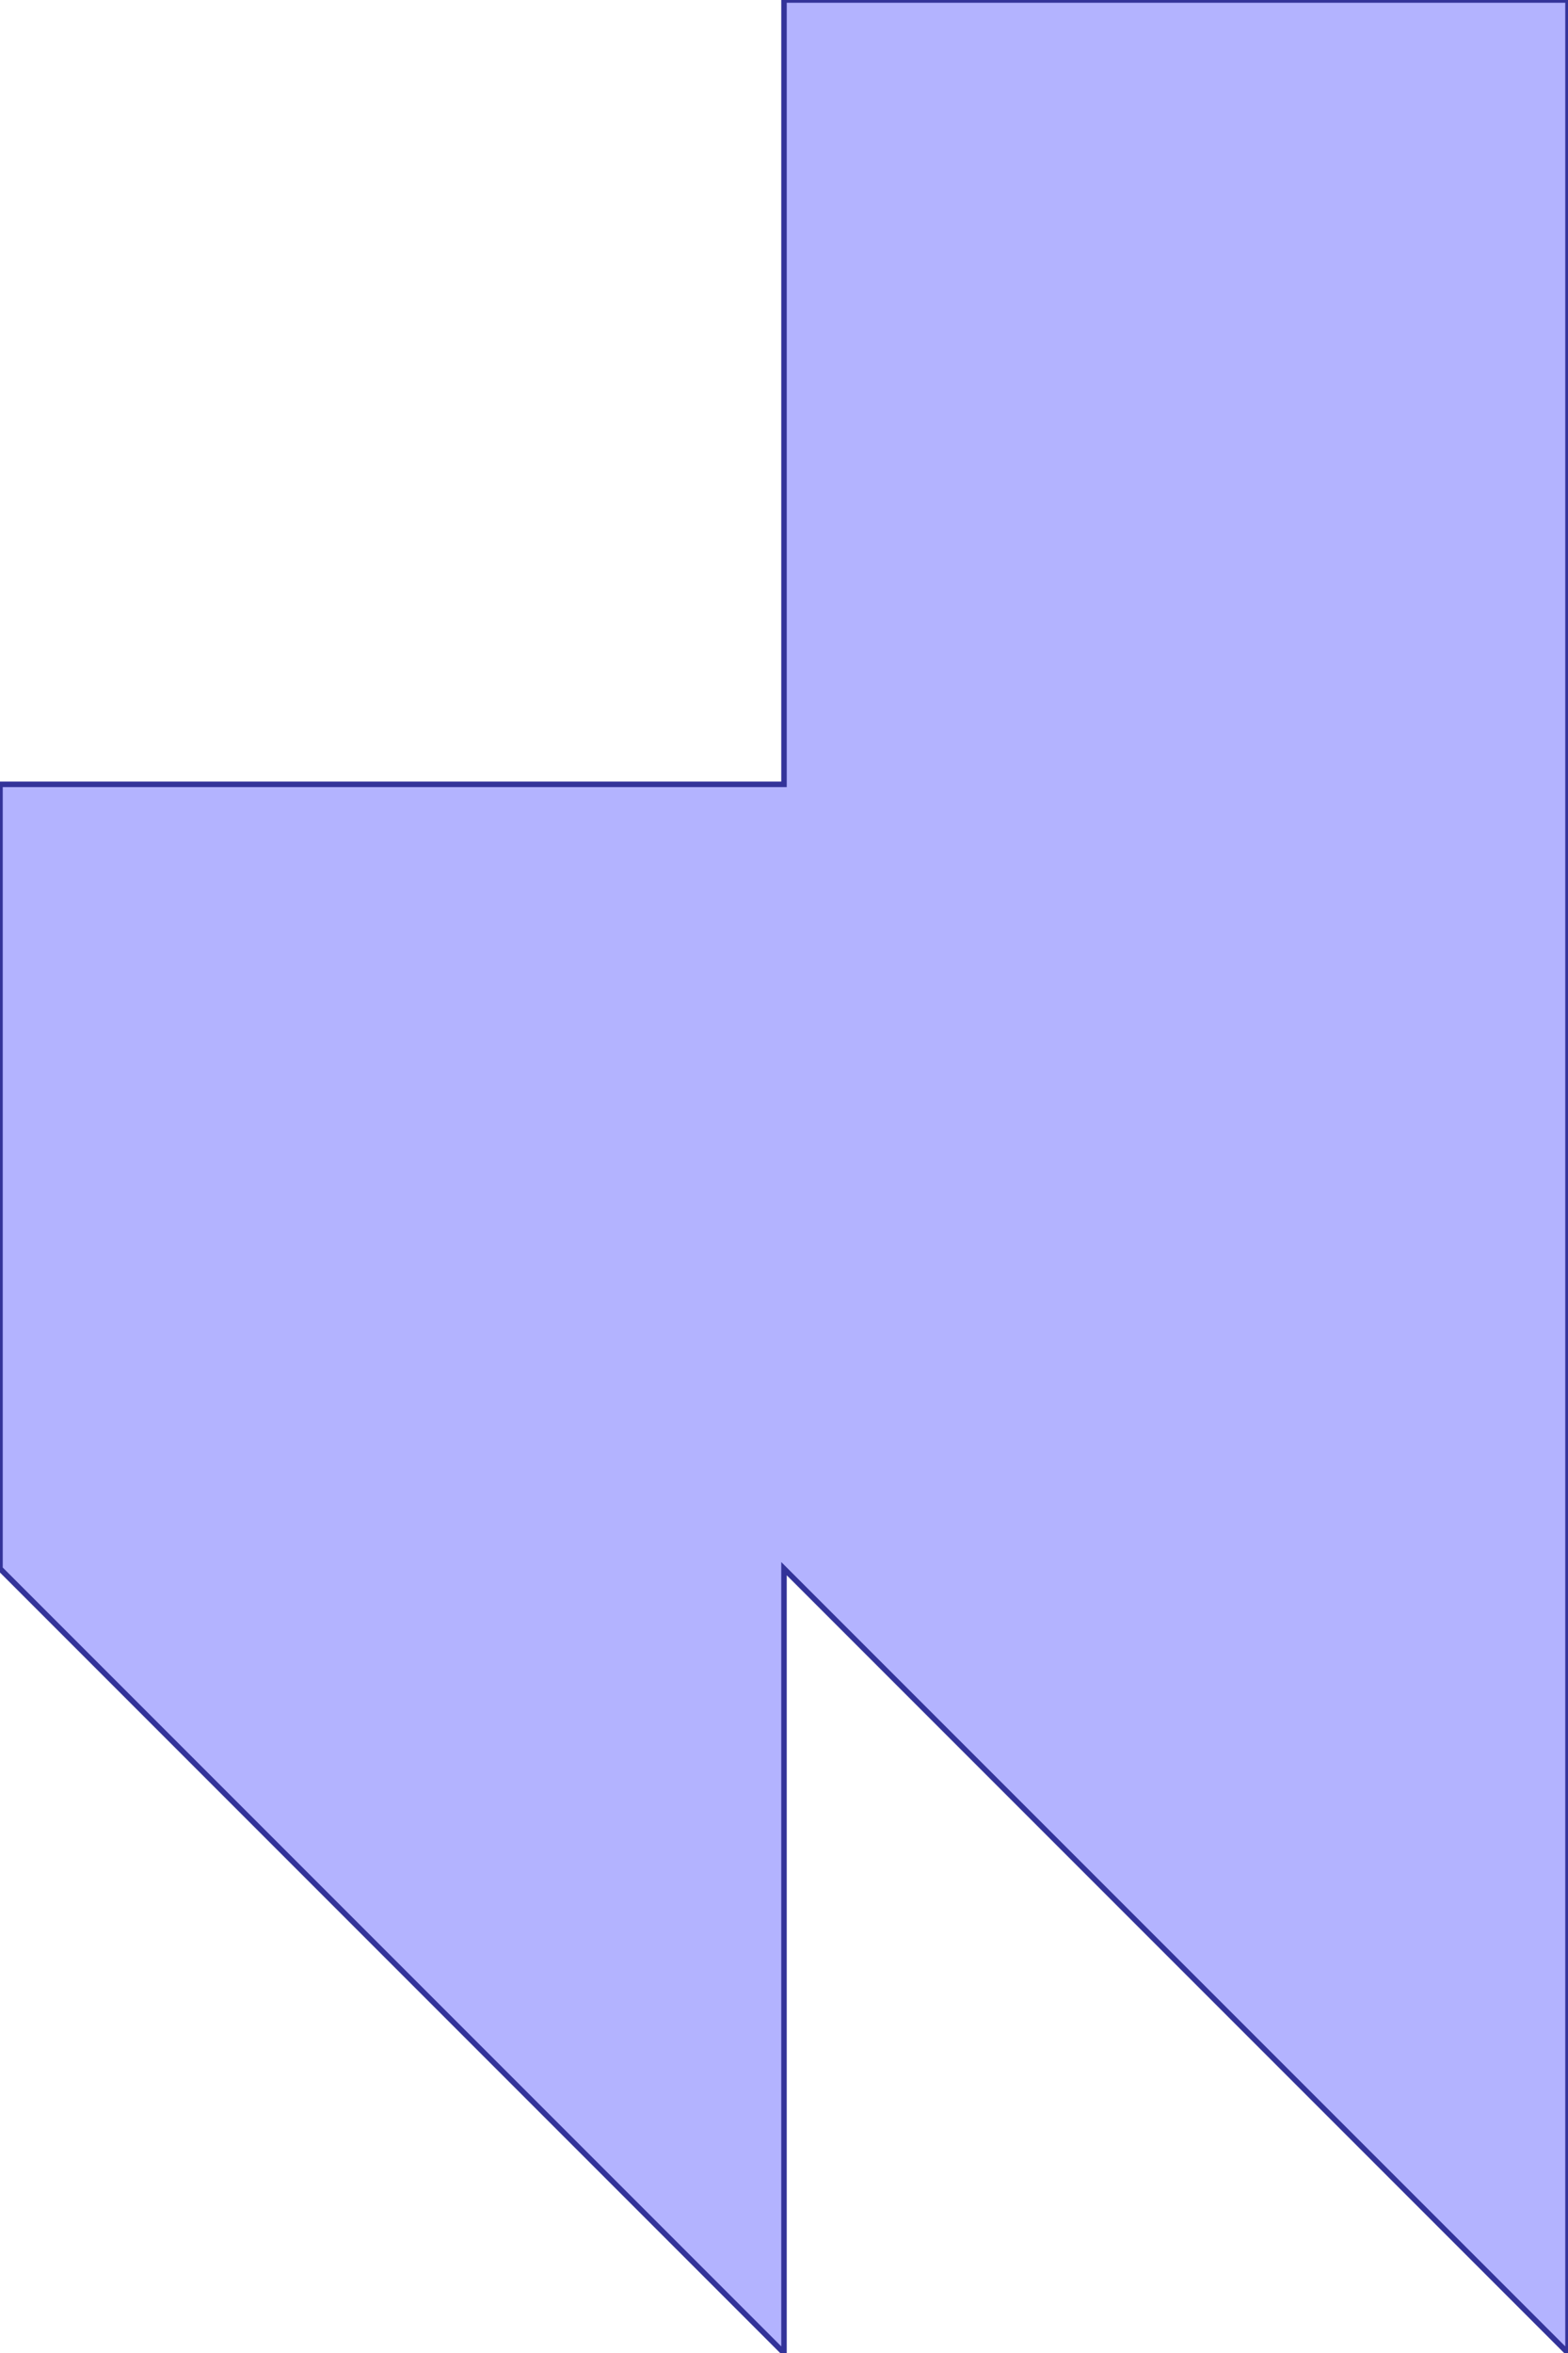 <?xml version="1.0" standalone="no"?>
<!DOCTYPE svg PUBLIC "-//W3C//DTD SVG 1.1//EN"
"http://www.w3.org/Graphics/SVG/1.1/DTD/svg11.dtd">
<svg  version="1.1" xmlns="http://www.w3.org/2000/svg" xmlns:xlink="http://www.w3.org/1999/xlink" viewBox="0 0 2 3">
<g title="A + B (CGAL EPECK)" fill-rule="evenodd">
<path d="M 1,-0 L 2,-0 L 2,1 L 2,2 L 2,3 L 1,2 L 1,3 L -0,2 L -0,1 L 1,1 L 1,-0 z" style="fill-opacity:0.3;fill:rgb(0,0,255);stroke:rgb(51,51,153);stroke-width:0.007" />
</g></svg>
